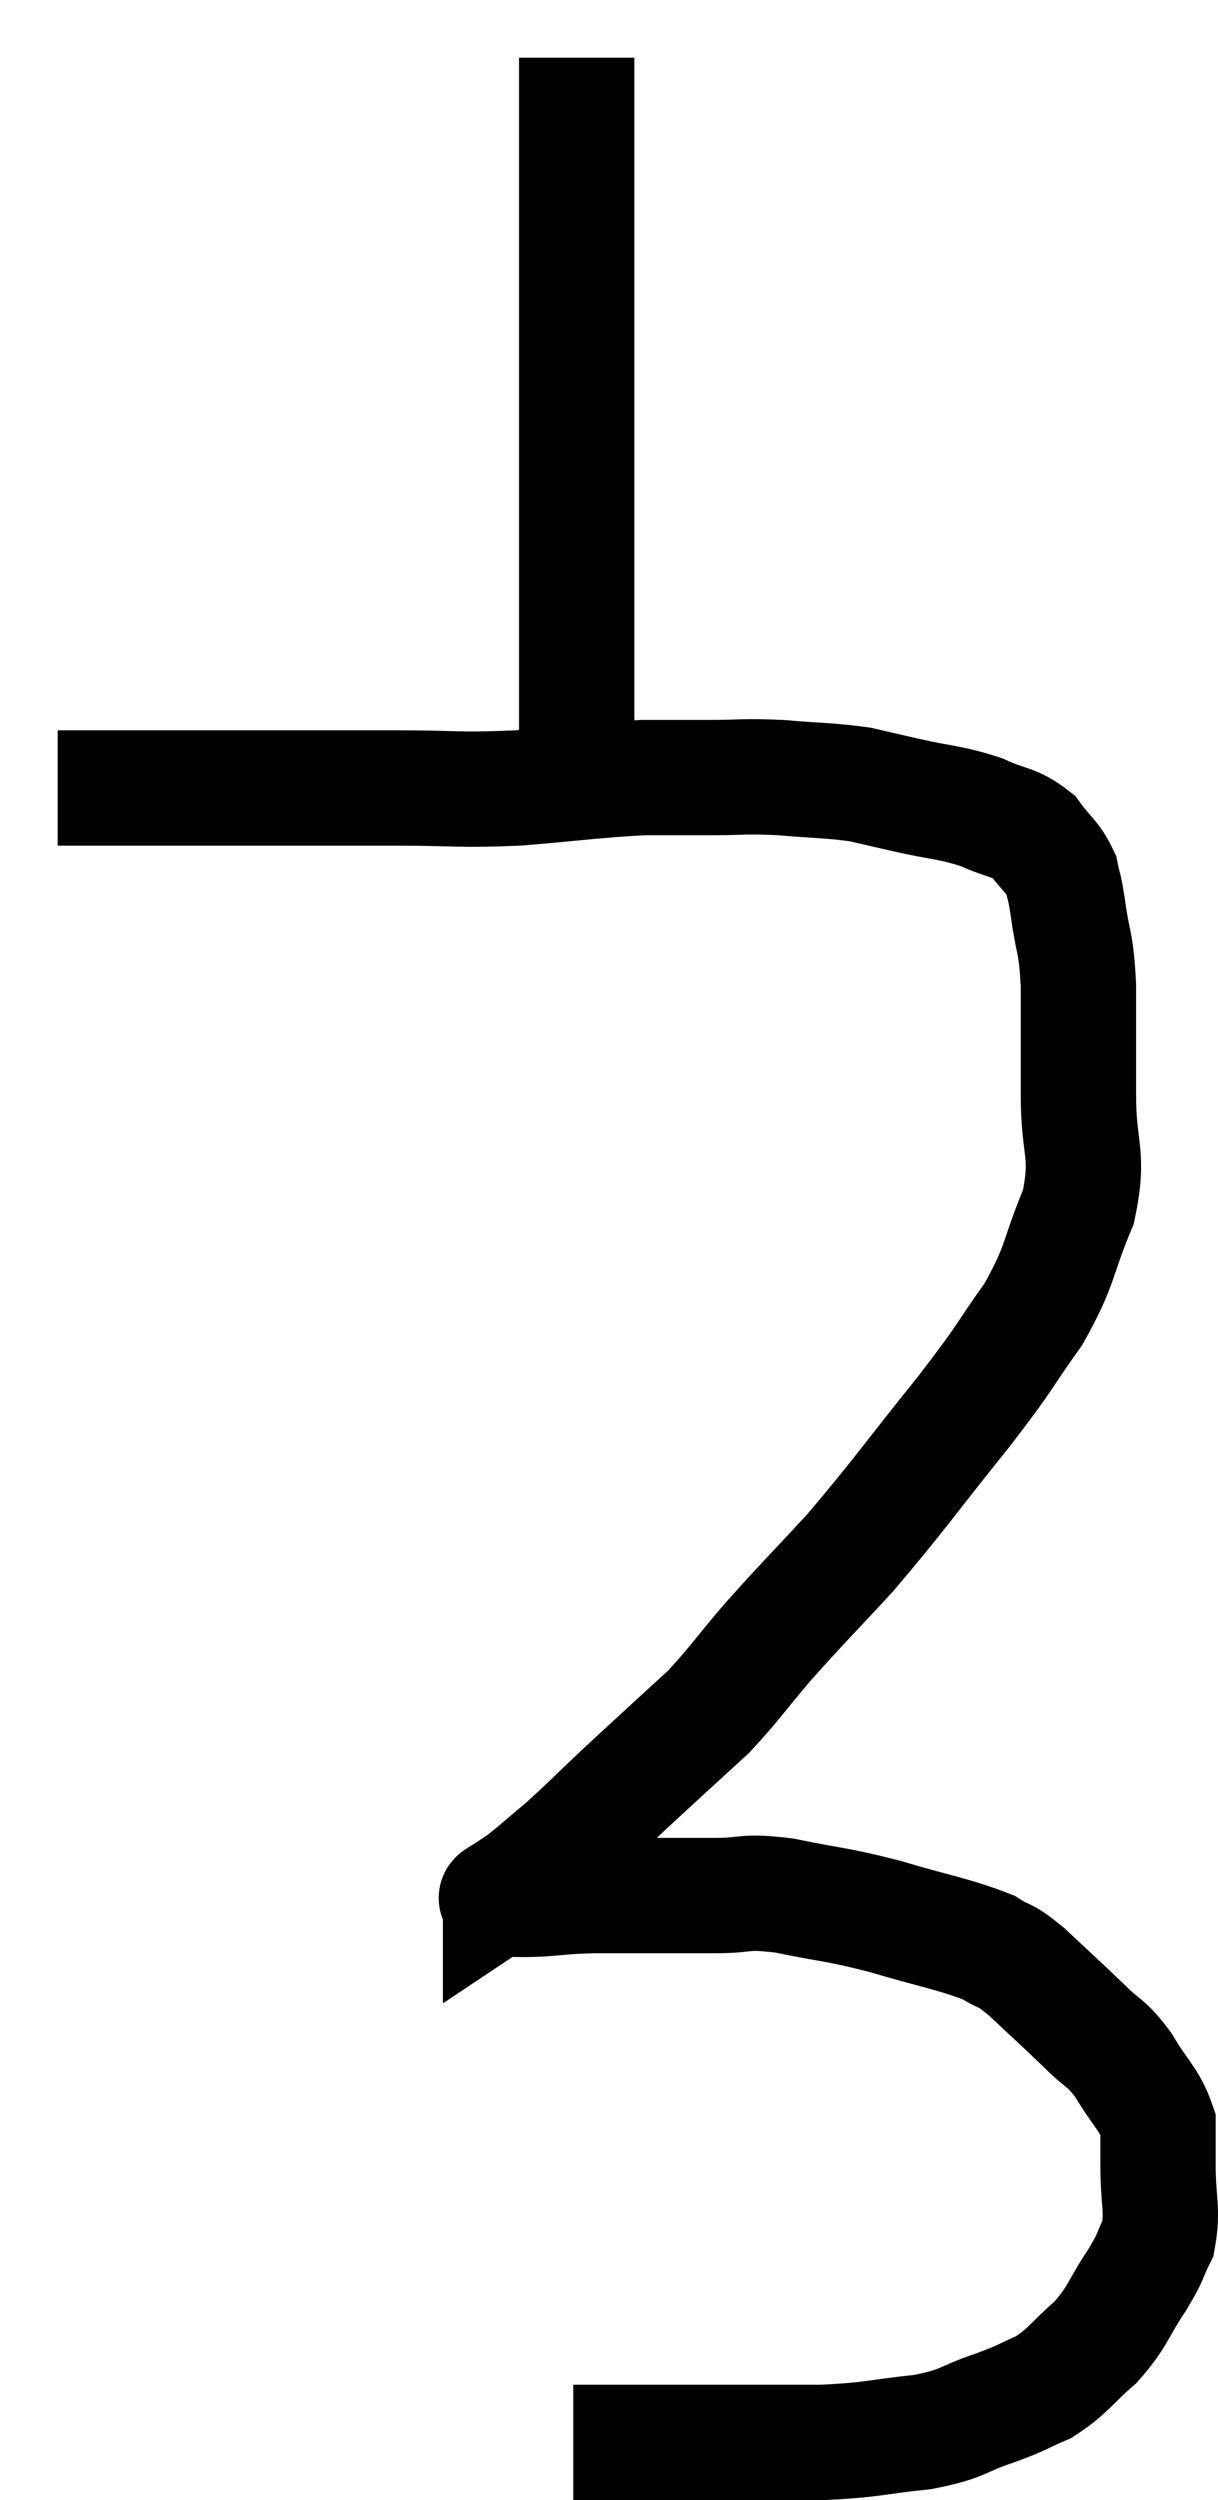 <svg xmlns="http://www.w3.org/2000/svg" viewBox="14.66 1.16 21.12 43.34" width="21.12" height="43.34"><path d="M 15.66 14.82 C 16.26 14.82, 15.99 14.82, 16.86 14.82 C 18 14.82, 17.97 14.82, 19.14 14.82 C 20.34 14.82, 20.415 14.82, 21.54 14.82 C 22.59 14.82, 22.575 14.865, 23.64 14.82 C 24.72 14.73, 24.975 14.685, 25.8 14.64 C 26.37 14.64, 26.34 14.64, 26.94 14.64 C 27.57 14.64, 27.54 14.61, 28.2 14.64 C 28.89 14.7, 29.04 14.685, 29.58 14.76 C 29.97 14.85, 29.835 14.82, 30.36 14.94 C 31.02 15.09, 31.125 15.06, 31.68 15.24 C 32.13 15.45, 32.235 15.39, 32.58 15.66 C 32.82 15.99, 32.91 16.005, 33.06 16.32 C 33.12 16.62, 33.105 16.44, 33.18 16.92 C 33.27 17.58, 33.315 17.43, 33.36 18.24 C 33.36 19.2, 33.36 19.2, 33.36 20.16 C 33.36 21.12, 33.555 21.135, 33.36 22.08 C 32.97 23.01, 33.075 23.055, 32.58 23.94 C 31.98 24.78, 32.175 24.585, 31.38 25.62 C 30.39 26.85, 30.255 27.075, 29.4 28.08 C 28.68 28.86, 28.575 28.95, 27.96 29.64 C 27.45 30.24, 27.375 30.375, 26.94 30.84 C 26.58 31.17, 26.595 31.155, 26.22 31.5 C 25.83 31.86, 25.89 31.8, 25.44 32.22 C 24.93 32.7, 24.855 32.79, 24.42 33.18 C 24.06 33.48, 23.97 33.57, 23.7 33.78 C 23.52 33.9, 23.43 33.96, 23.34 34.02 C 23.34 34.02, 23.34 34.02, 23.34 34.02 C 23.34 34.02, 23.34 34.02, 23.34 34.02 C 23.34 34.02, 23.34 34.02, 23.34 34.02 C 23.34 34.02, 23.34 34.005, 23.34 34.02 C 23.34 34.05, 23.175 34.065, 23.34 34.08 C 23.67 34.08, 23.595 34.095, 24 34.08 C 24.48 34.05, 24.39 34.035, 24.96 34.02 C 25.62 34.02, 25.755 34.02, 26.28 34.02 C 26.67 34.02, 26.565 34.02, 27.06 34.02 C 27.66 34.02, 27.525 33.93, 28.26 34.02 C 29.13 34.2, 29.115 34.155, 30 34.38 C 30.9 34.65, 31.185 34.68, 31.8 34.92 C 32.13 35.13, 32.04 34.995, 32.46 35.34 C 32.97 35.82, 33.06 35.895, 33.48 36.3 C 33.81 36.63, 33.825 36.54, 34.14 36.96 C 34.44 37.47, 34.59 37.545, 34.74 37.98 C 34.74 38.34, 34.74 38.205, 34.74 38.7 C 34.74 39.33, 34.83 39.465, 34.74 39.96 C 34.56 40.32, 34.65 40.23, 34.38 40.68 C 34.02 41.22, 34.065 41.295, 33.66 41.76 C 33.21 42.15, 33.195 42.255, 32.76 42.54 C 32.34 42.72, 32.445 42.705, 31.92 42.9 C 31.29 43.11, 31.41 43.17, 30.66 43.32 C 29.79 43.41, 29.835 43.455, 28.92 43.5 C 27.96 43.5, 27.765 43.5, 27 43.5 C 26.43 43.5, 26.34 43.5, 25.86 43.5 C 25.47 43.5, 25.35 43.5, 25.08 43.5 C 24.93 43.5, 24.9 43.5, 24.78 43.5 L 24.6 43.5" fill="none" stroke="black" stroke-width="2"></path><path d="M 24.66 14.04 C 24.66 13.5, 24.66 13.5, 24.66 12.96 C 24.66 12.42, 24.66 12.87, 24.66 11.88 C 24.66 10.44, 24.66 10.335, 24.66 9 C 24.66 7.77, 24.66 7.665, 24.66 6.54 C 24.66 5.52, 24.66 5.295, 24.66 4.5 C 24.66 3.93, 24.66 3.87, 24.66 3.36 C 24.66 2.91, 24.66 2.685, 24.66 2.46 C 24.66 2.46, 24.66 2.535, 24.66 2.46 C 24.66 2.31, 24.66 2.235, 24.66 2.16 C 24.66 2.16, 24.66 2.16, 24.66 2.16 L 24.66 2.16" fill="none" stroke="black" stroke-width="2"></path></svg>